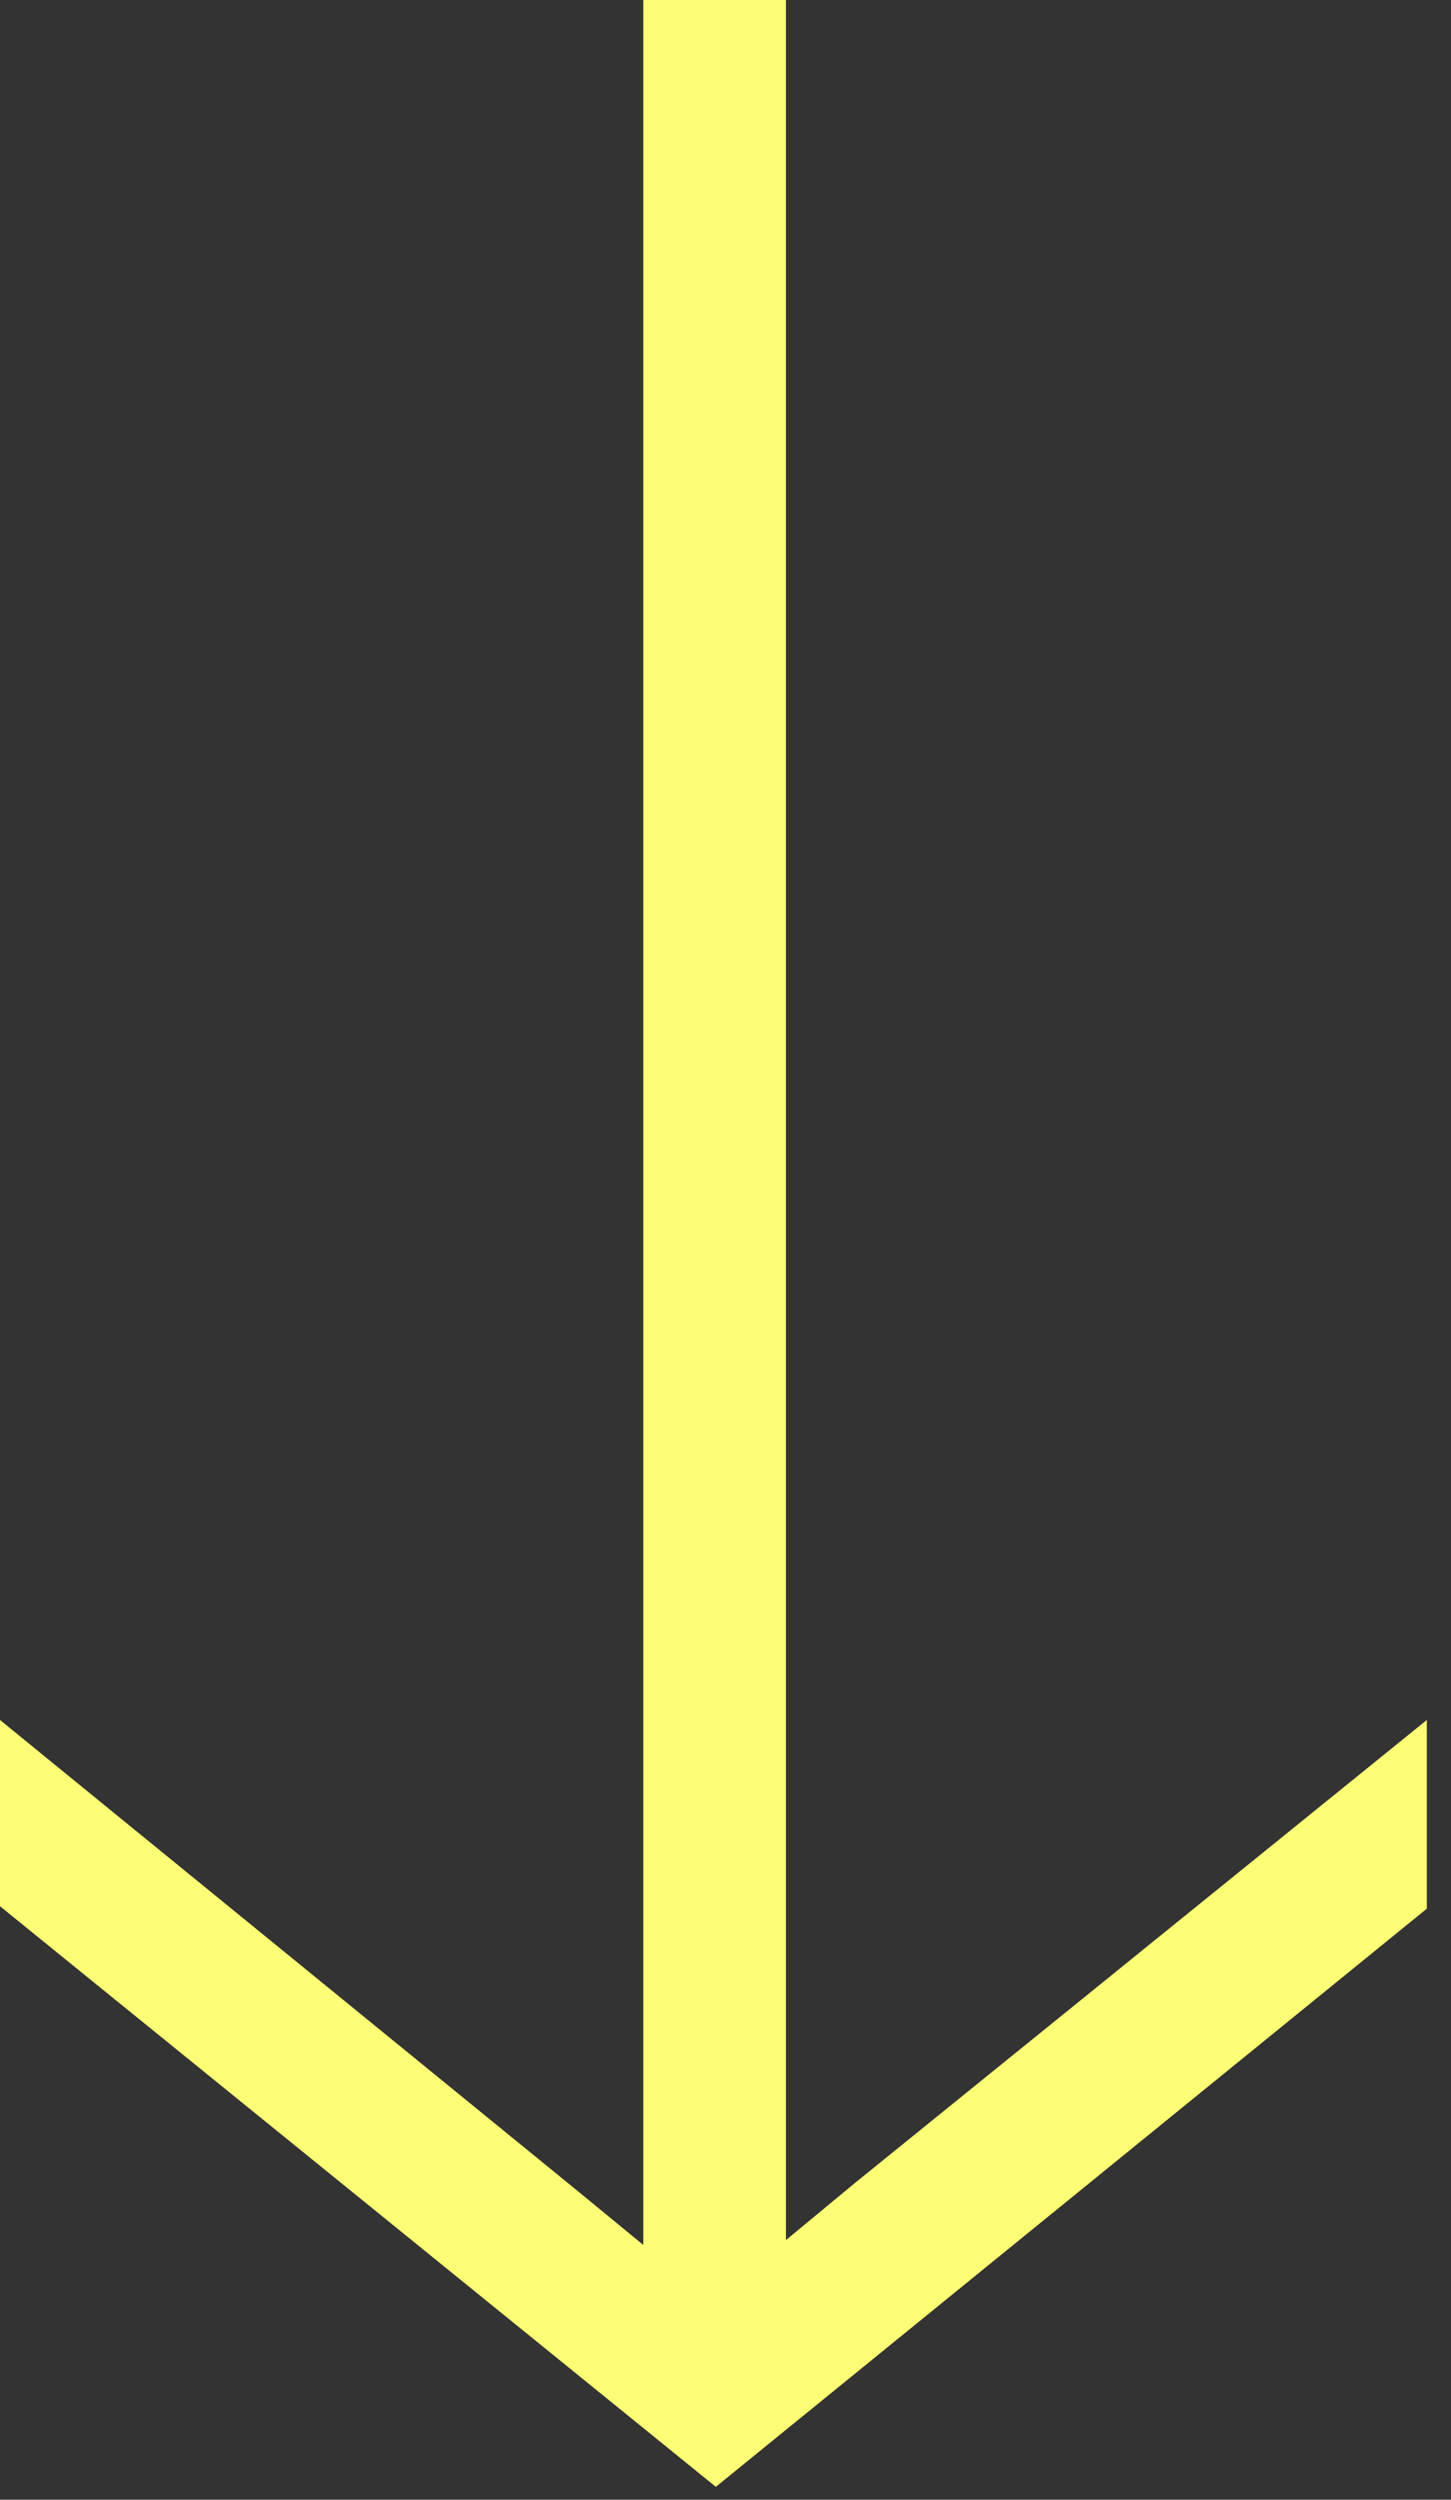 <?xml version="1.0" encoding="UTF-8"?>
<svg width="54px" height="93px" viewBox="0 0 54 93" version="1.1" xmlns="http://www.w3.org/2000/svg" xmlns:xlink="http://www.w3.org/1999/xlink">
    <rect x="0" y="0" width="54" height="93" fill="#333333" stroke="none"/>
    <title>-&gt;</title>
    <g id="Page-1" stroke="none" stroke-width="1" fill="none" fill-rule="evenodd">
        <g id="Home" transform="translate(-330, -919)" fill="#FCFF75" fill-rule="nonzero">
            <path d="M347.91,967.87 L347.91,962.56 L310.29,962.56 L310.29,967.87 L347.91,967.87 Z M381.21,991.81 L402.81,965.17 L381.3,938.71 L374.28,938.71 L391.47,959.95 L393.63,962.56 L310.29,962.56 L310.29,967.87 L393.81,967.87 L391.74,970.39 L374.28,991.81 L381.21,991.81 Z" id="-&gt;" transform="translate(356.55, 965.26) rotate(-270) translate(-356.55, -965.26) "></path>
        </g>
    </g>
</svg>